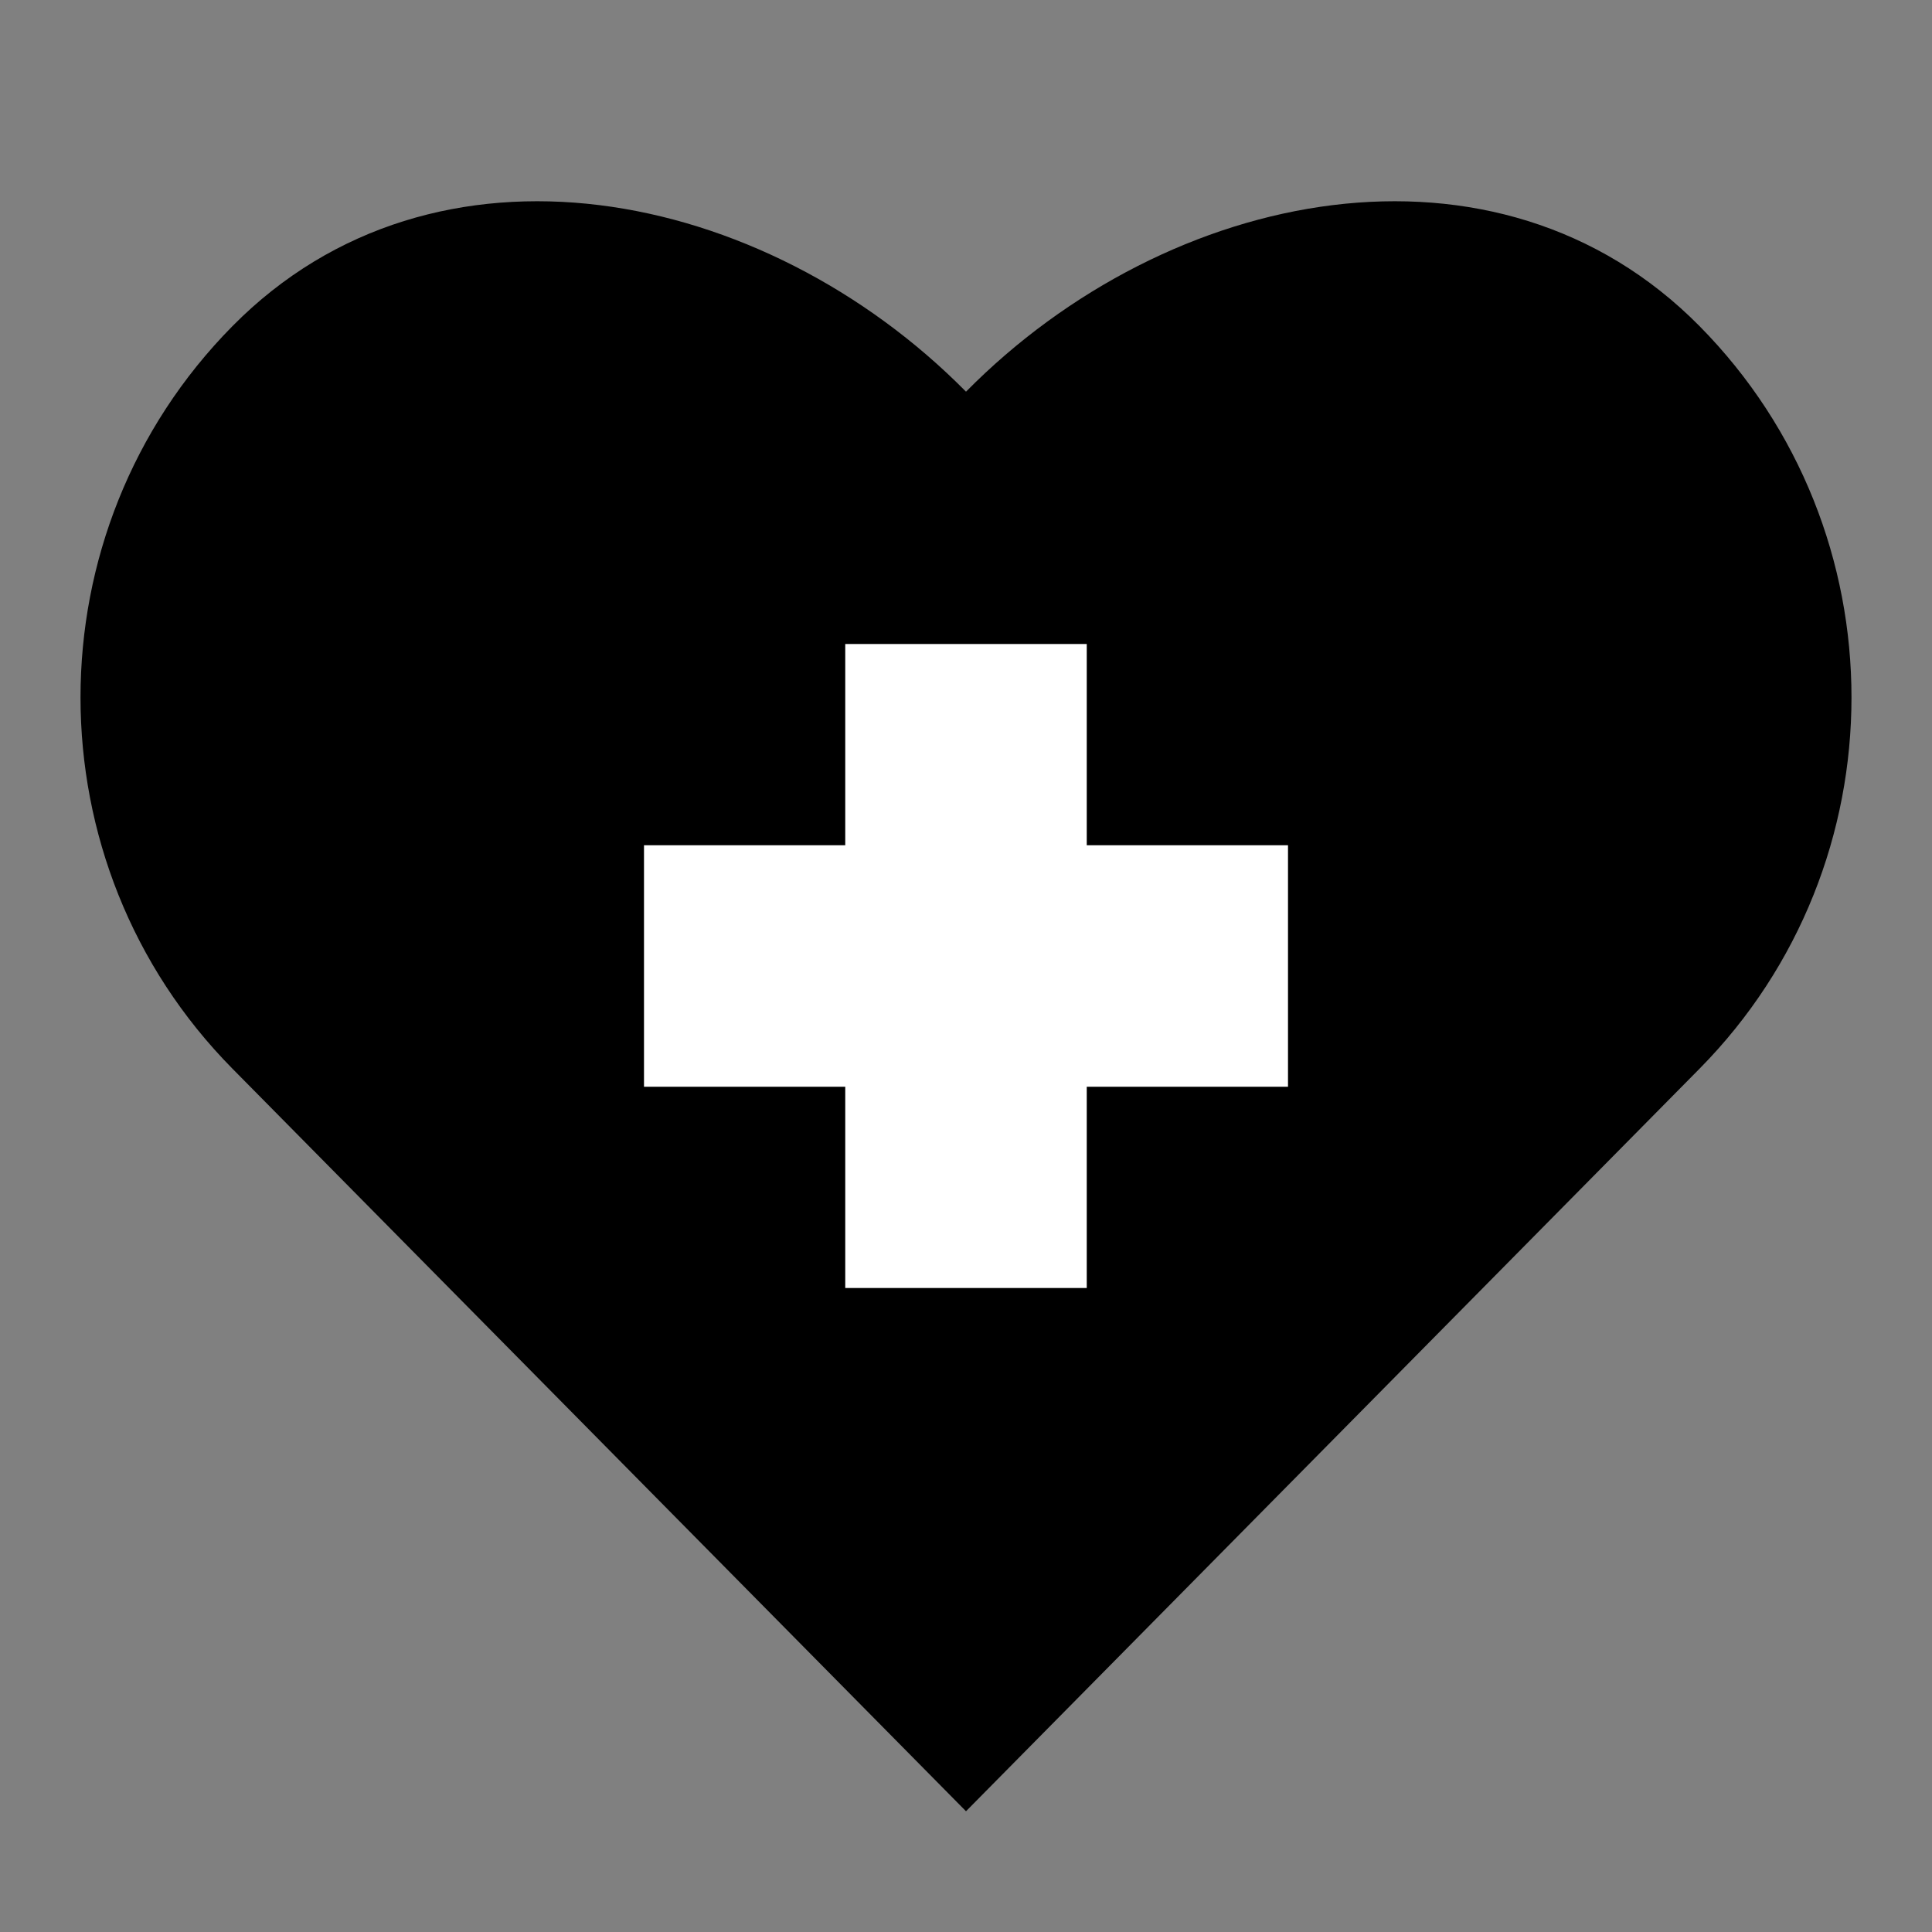 <svg viewBox="0 0 48 48" fill="none" xmlns="http://www.w3.org/2000/svg"><rect x="0" y="0" width="48" height="48" fill="#808080" stroke="none"/><path d="M42.225 26.551L24 45L5.775 26.551C0.742 21.457 0.742 13.197 5.775 8.103C10.807 3.008 18.967 4.636 24 9.731C29.033 4.636 37.193 3.008 42.225 8.103C47.258 13.197 47.258 21.457 42.225 26.551Z" fill="currentColor"/><path fill="#FFF" d="M21 16H27V32H21z"/><path transform="rotate(90 32 21)" fill="#FFF" d="M32 21H38V37H32z"/></svg>